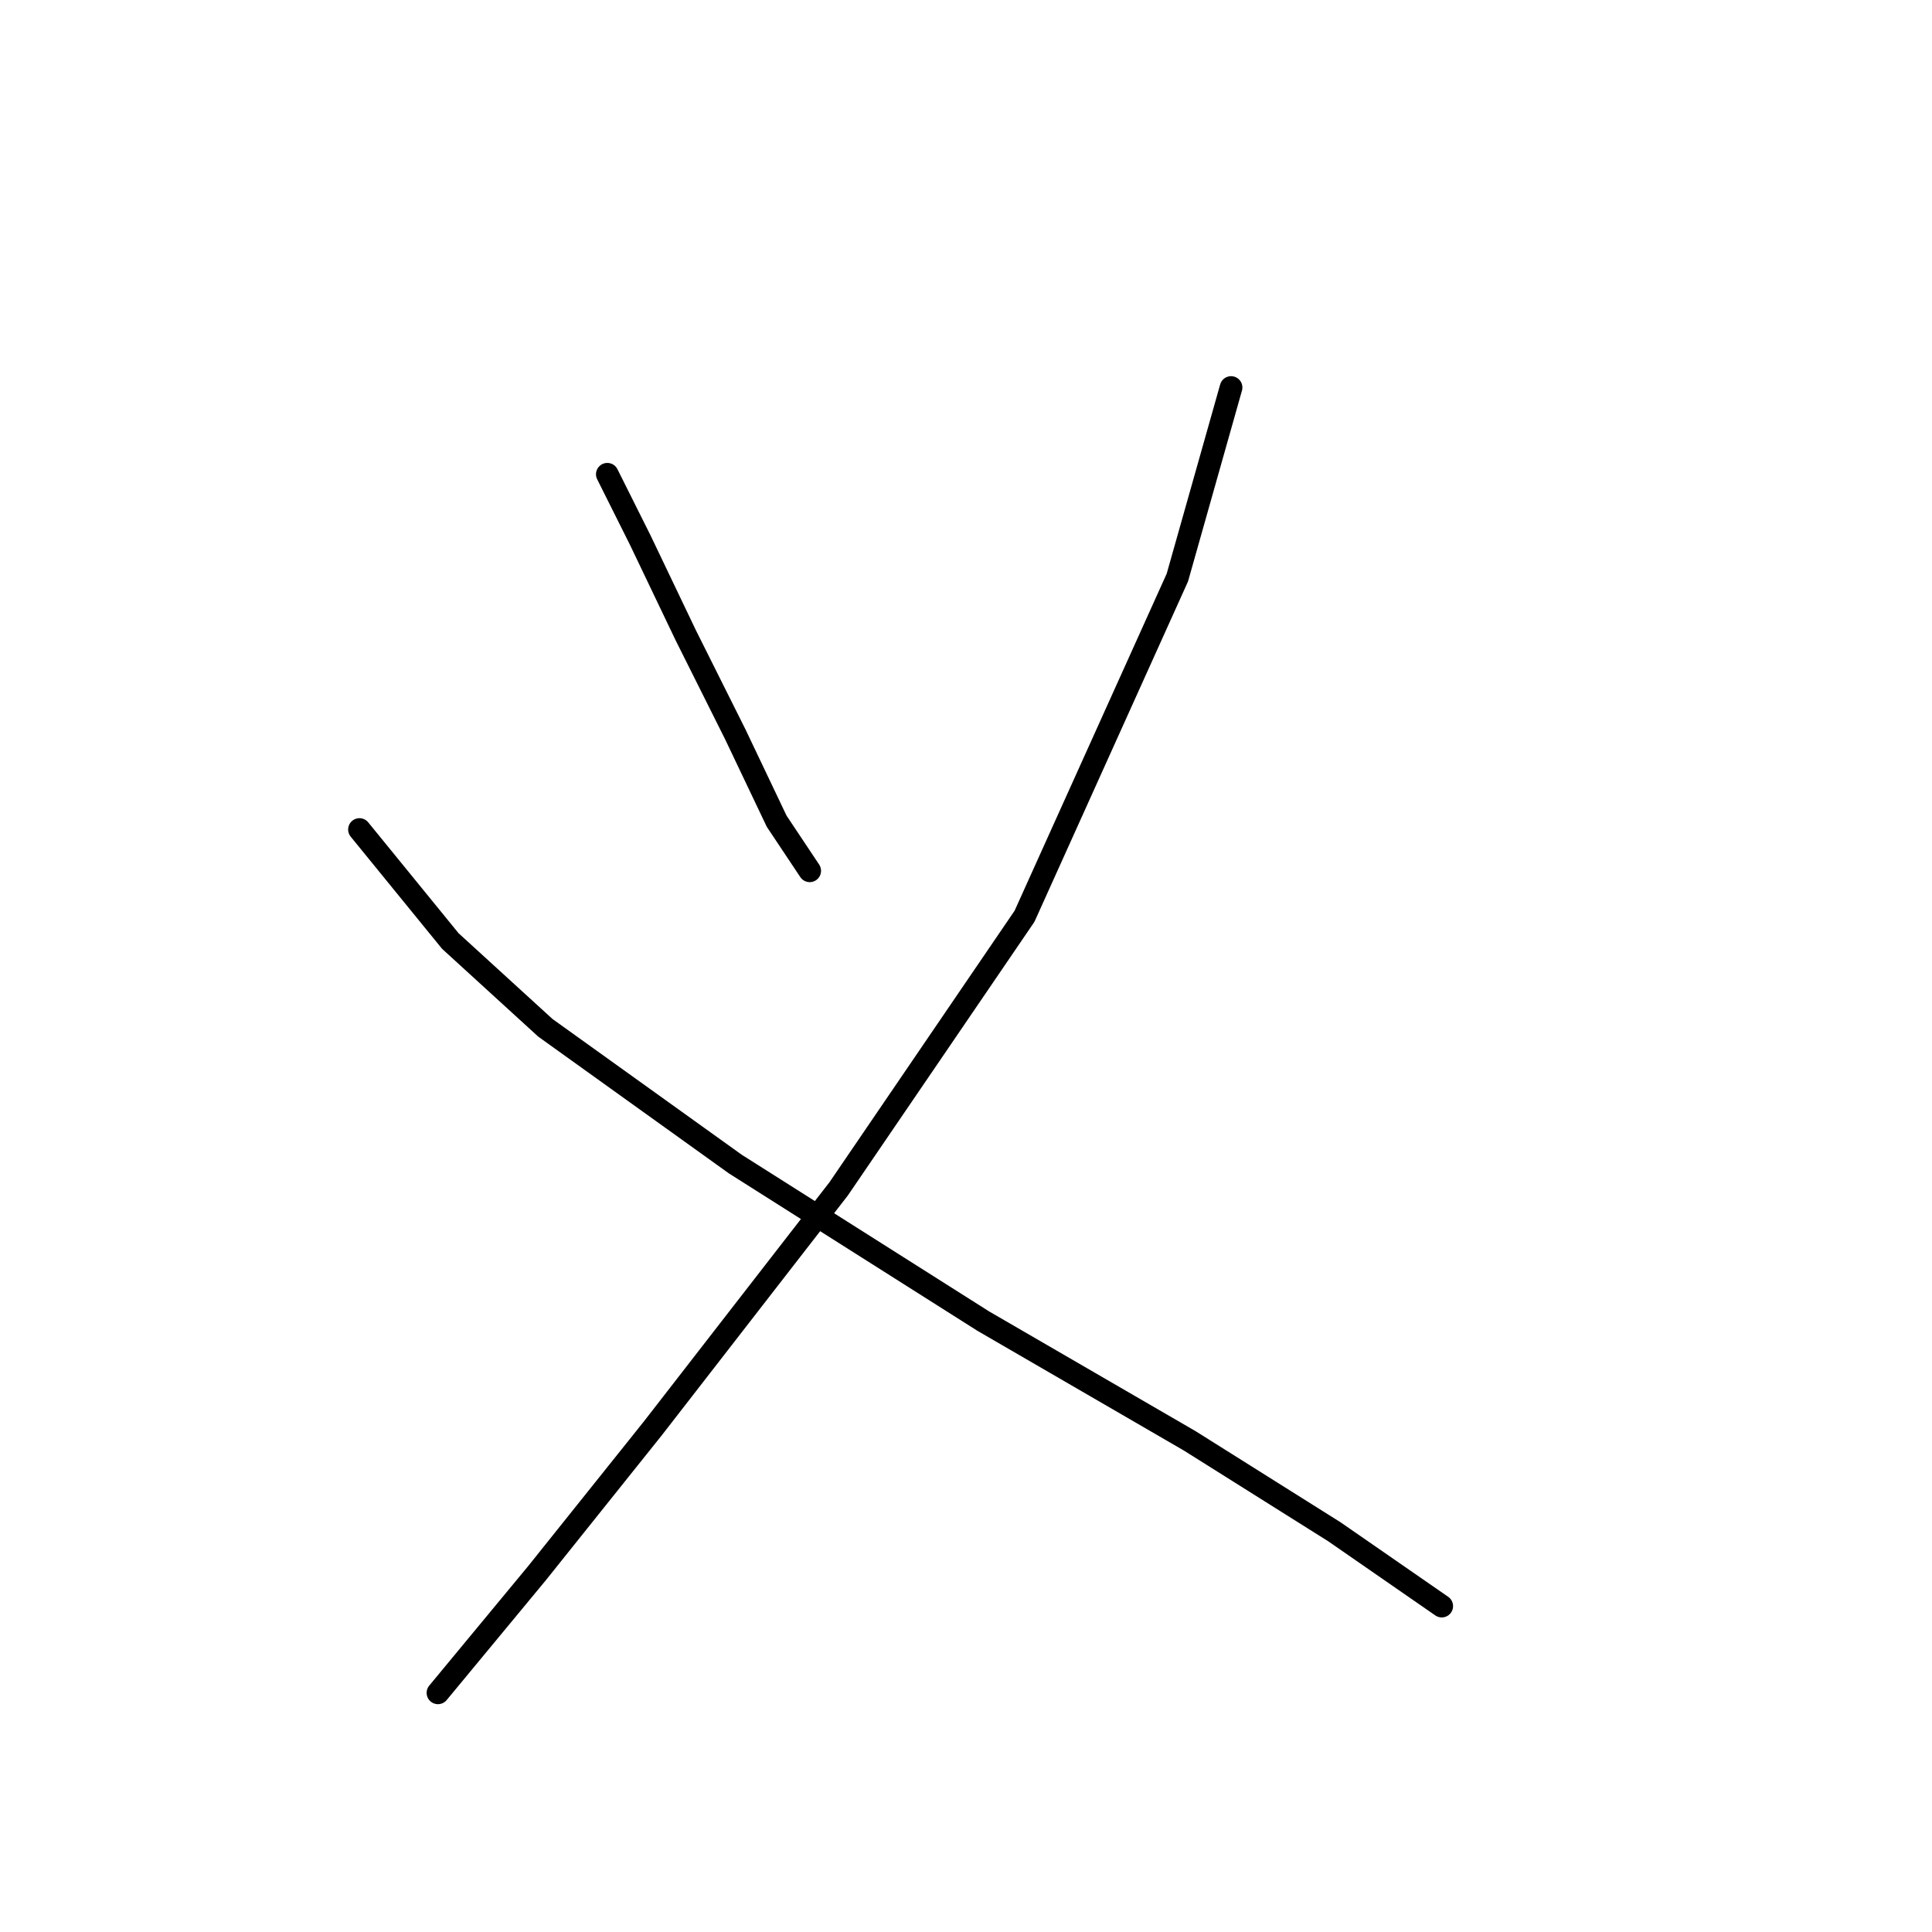 <?xml version="1.0" standalone="no"?>
    <svg width="256" height="256" xmlns="http://www.w3.org/2000/svg" version="1.1">
    <polyline stroke="black" stroke-width="3" stroke-linecap="round" fill="transparent" stroke-linejoin="round" points="80.472 62.84 84.851 71.598 90.872 84.188 97.44 97.324 102.914 108.819 107.292 115.387 107.292 115.387 " />
        <polyline stroke="black" stroke-width="3" stroke-linecap="round" fill="transparent" stroke-linejoin="round" points="163.123 51.346 156.008 76.525 135.755 121.408 111.124 157.534 86.493 189.281 71.167 208.439 58.03 224.312 58.03 224.312 " />
        <polyline stroke="black" stroke-width="3" stroke-linecap="round" fill="transparent" stroke-linejoin="round" points="47.63 109.914 59.672 124.692 72.261 136.187 97.44 154.25 130.282 175.05 157.65 190.923 176.807 202.965 191.039 212.818 191.039 212.818 " />
        </svg>